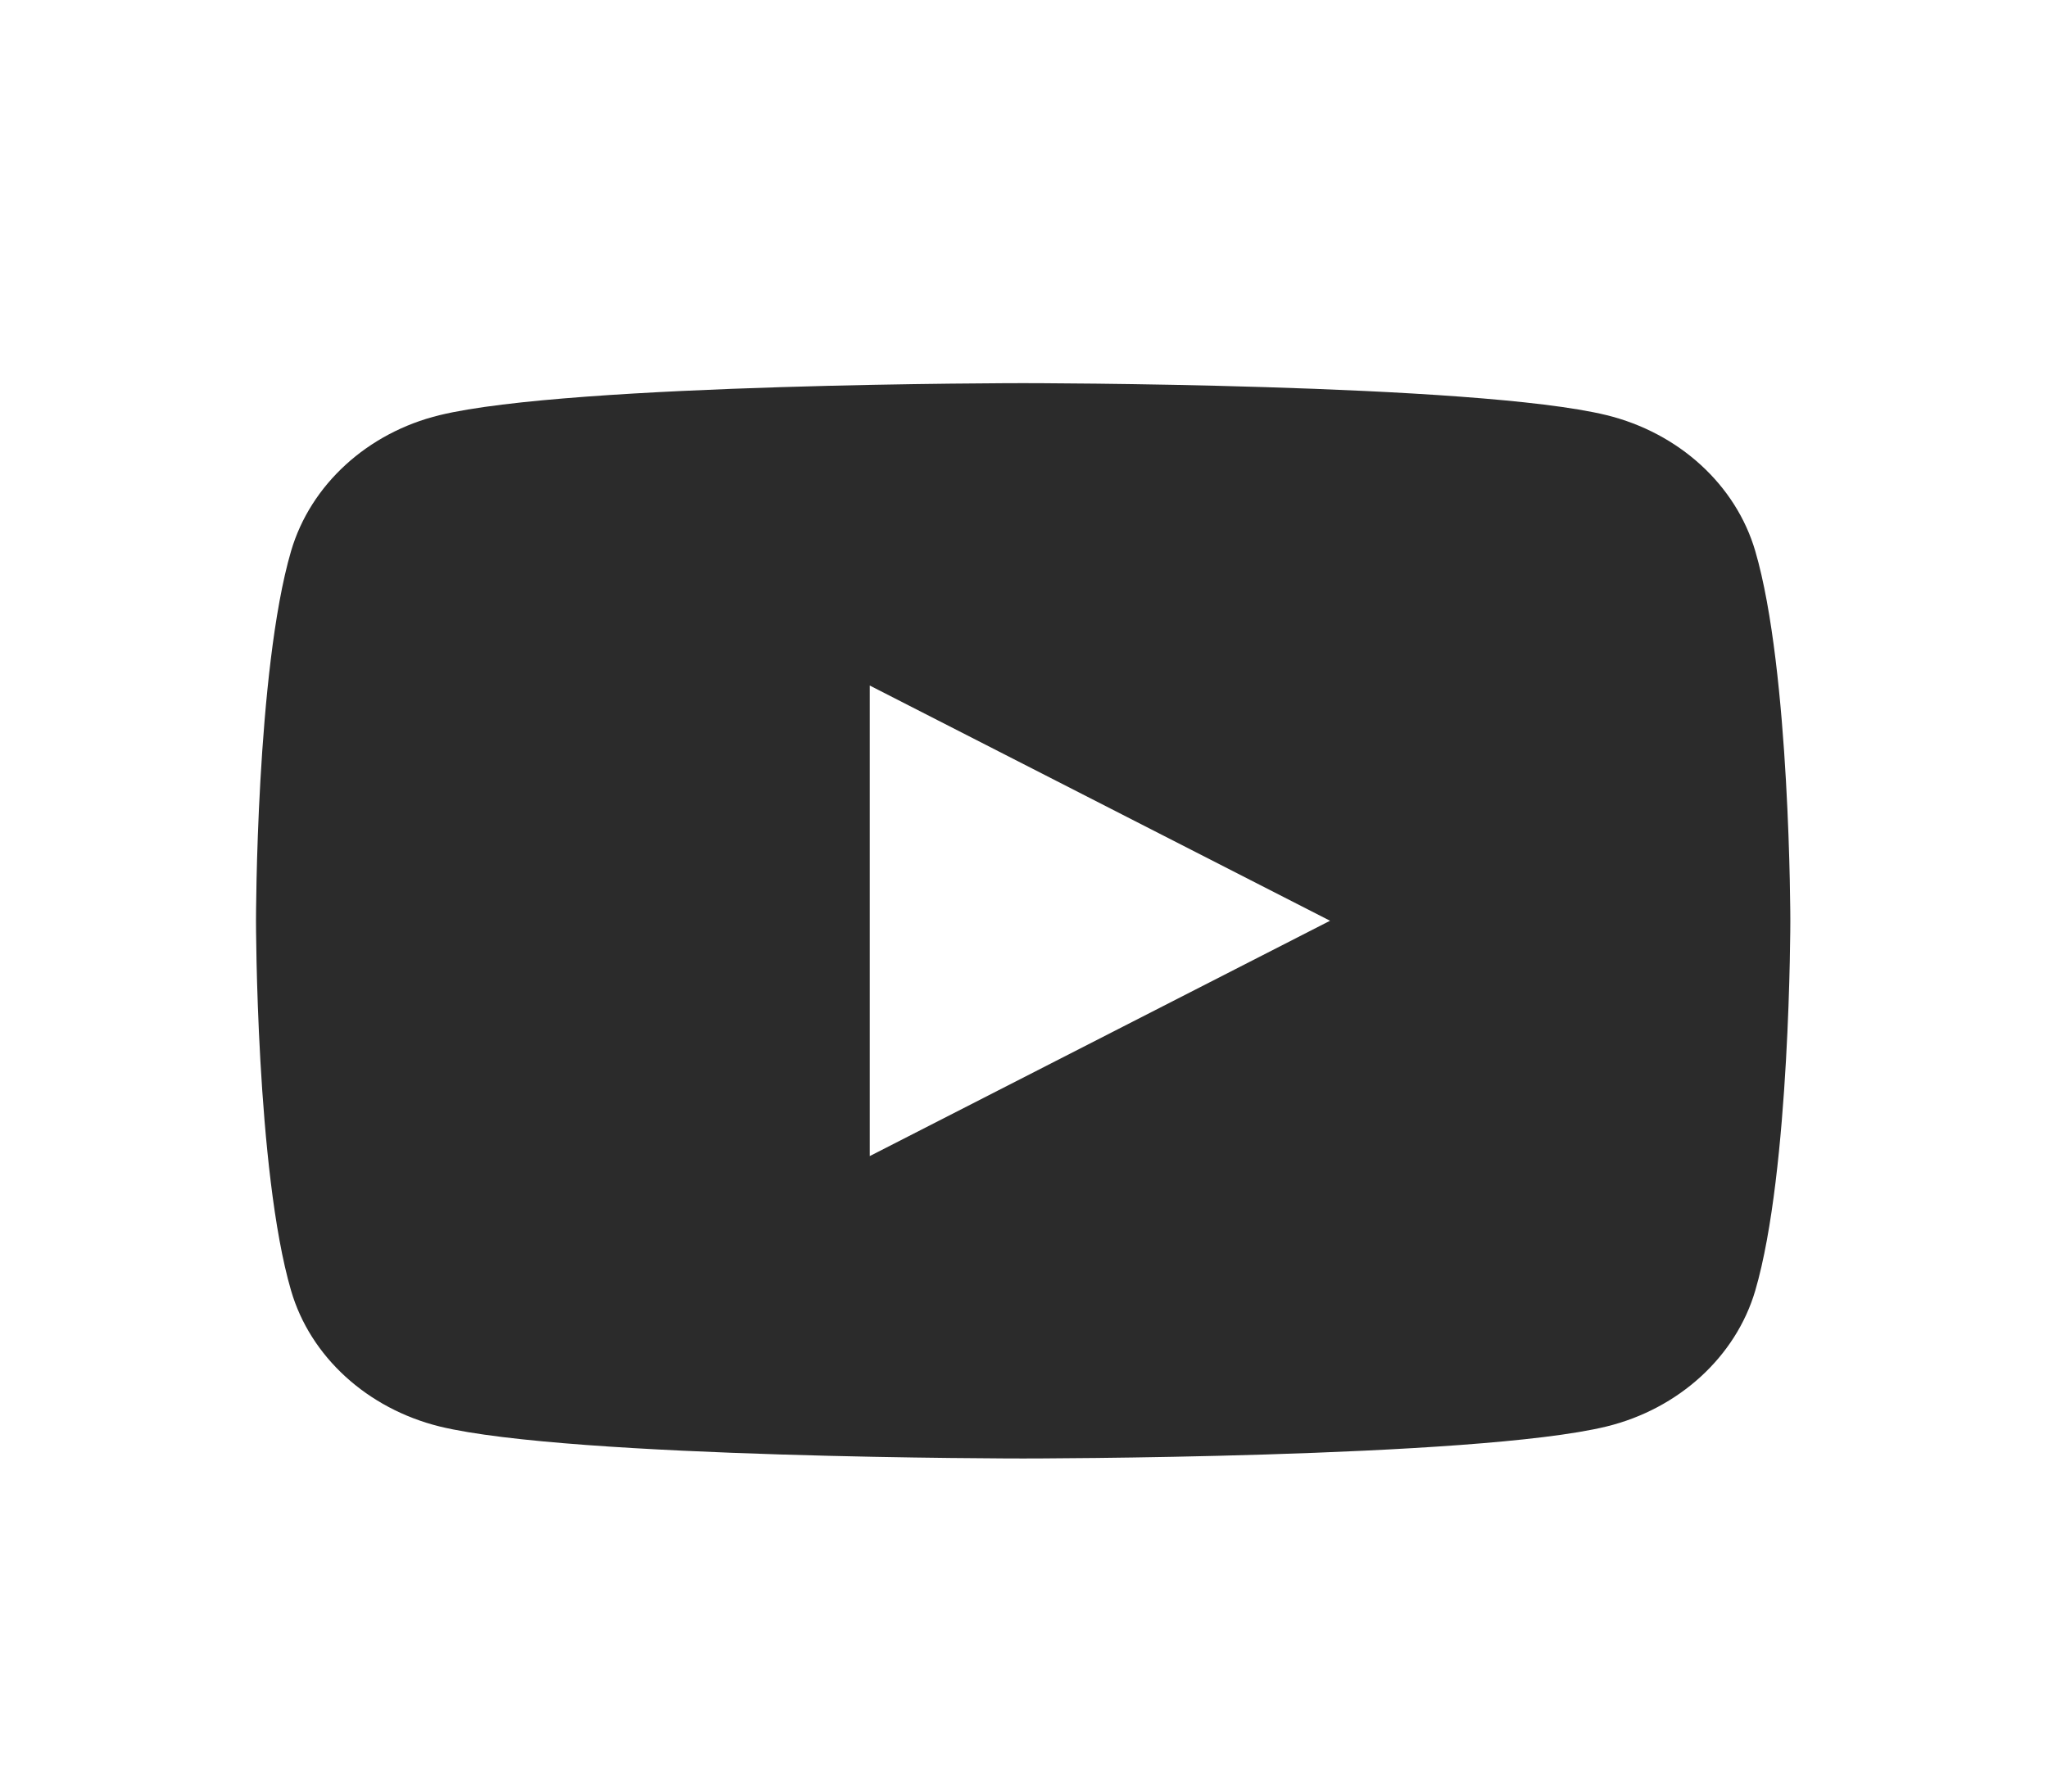 <svg width="16" height="14" viewBox="0 0 16 14" fill="none" xmlns="http://www.w3.org/2000/svg">
<path d="M13.713 4.306C13.987 5.242 13.987 7.195 13.987 7.195C13.987 7.195 13.987 9.149 13.713 10.085C13.561 10.602 13.115 11.009 12.551 11.147C11.527 11.397 7.993 11.397 7.993 11.397C7.993 11.397 4.461 11.397 3.435 11.147C2.869 11.007 2.424 10.601 2.274 10.085C2 9.149 2 7.195 2 7.195C2 7.195 2 5.242 2.274 4.306C2.426 3.788 2.871 3.381 3.435 3.244C4.461 2.994 7.993 2.994 7.993 2.994C7.993 2.994 11.527 2.994 12.551 3.244C13.118 3.383 13.562 3.79 13.713 4.306V4.306ZM6.795 9.034L10.391 7.195L6.795 5.357V9.034Z" fill="#2B2B2B"/>
</svg>
